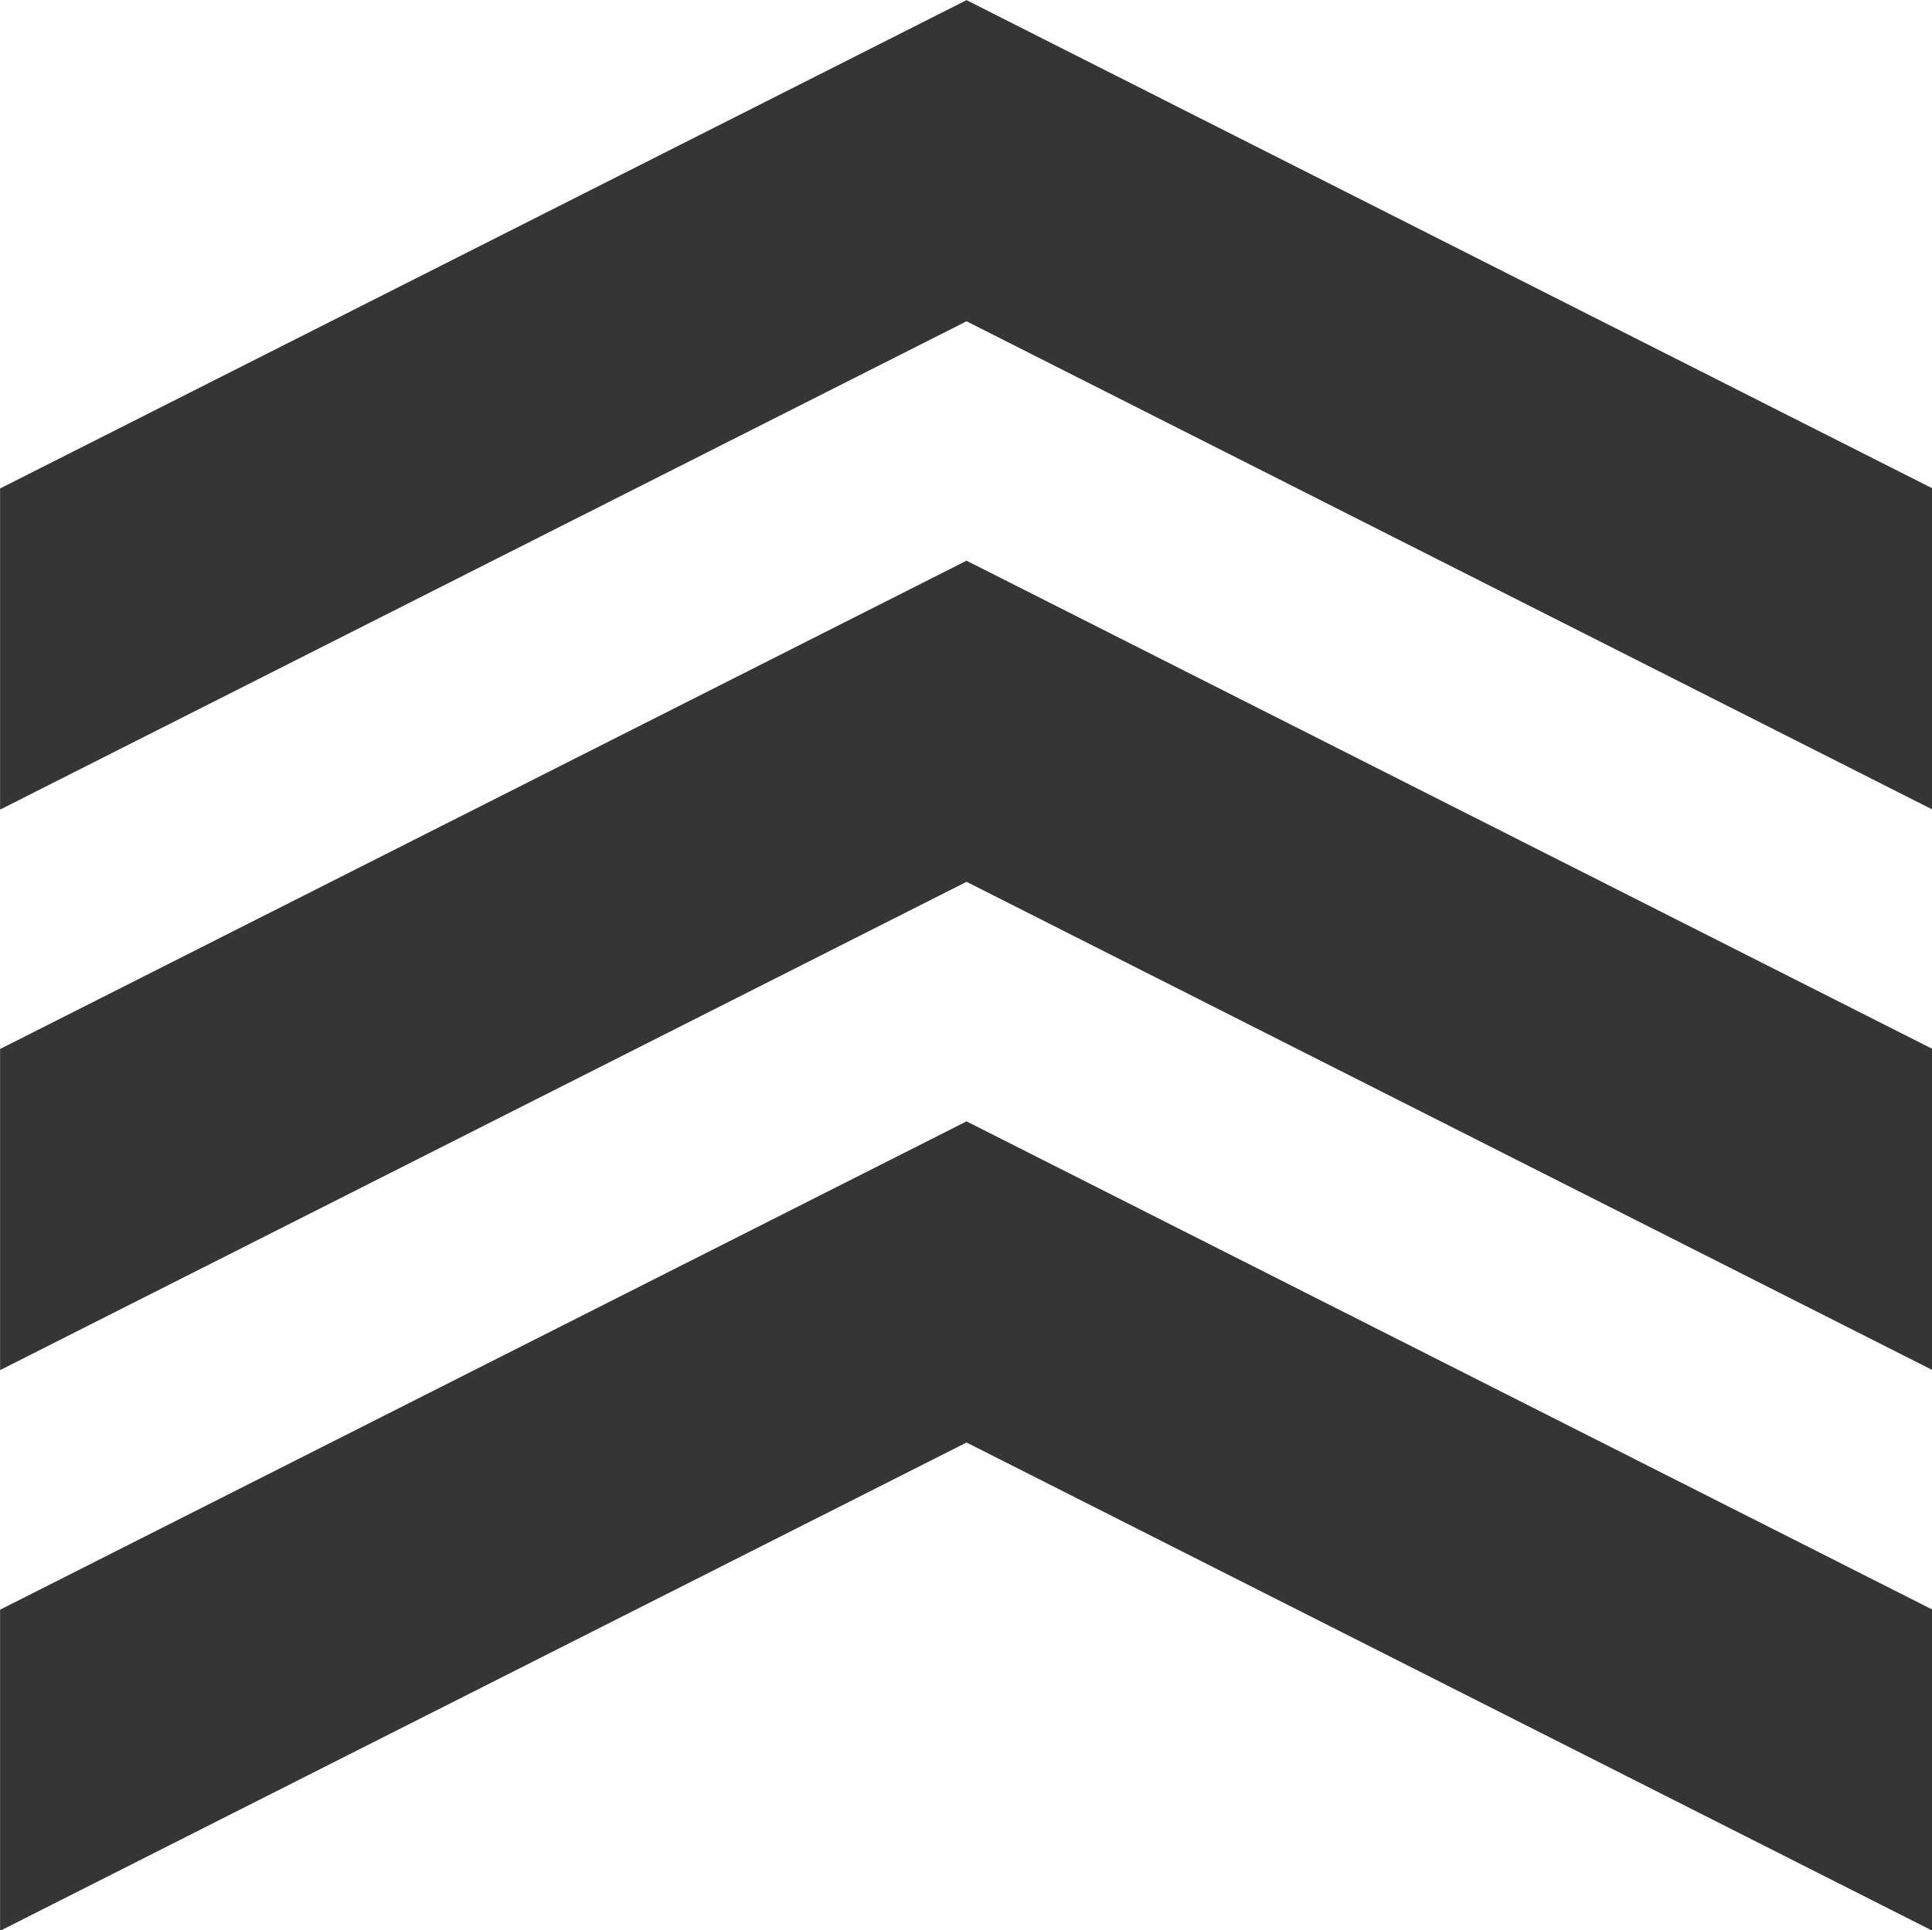<?xml version="1.0" encoding="UTF-8" standalone="no"?>
<!-- Created with Inkscape (http://www.inkscape.org/) -->

<svg
   xmlns:dc="http://purl.org/dc/elements/1.1/"
   xmlns:cc="http://creativecommons.org/ns#"
   xmlns:rdf="http://www.w3.org/1999/02/22-rdf-syntax-ns#"
   xmlns:svg="http://www.w3.org/2000/svg"
   xmlns="http://www.w3.org/2000/svg"
   xmlns:xlink="http://www.w3.org/1999/xlink"
   xmlns:sodipodi="http://sodipodi.sourceforge.net/DTD/sodipodi-0.dtd"
   xmlns:inkscape="http://www.inkscape.org/namespaces/inkscape"
   version="1.1"
   width="500.356"
   height="500"
   id="svg3058"
   inkscape:version="0.48.4 r9939"
   sodipodi:docname="semantics.svg">
  <sodipodi:namedview
     pagecolor="#ffffff"
     bordercolor="#666666"
     borderopacity="1"
     objecttolerance="10"
     gridtolerance="10"
     guidetolerance="10"
     inkscape:pageopacity="0"
     inkscape:pageshadow="2"
     inkscape:window-width="1920"
     inkscape:window-height="1058"
     id="namedview10"
     showgrid="false"
     fit-margin-top="0"
     fit-margin-left="0"
     fit-margin-right="0"
     fit-margin-bottom="0"
     inkscape:zoom="1"
     inkscape:cx="71.677746"
     inkscape:cy="250"
     inkscape:window-x="-8"
     inkscape:window-y="-8"
     inkscape:window-maximized="1"
     inkscape:current-layer="svg3058" />
  <defs
     id="defs3060" />
  <g
     transform="matrix(1.547,0,0,1.547,-306.706,-560.252)"
     id="layer1">
    <g
       transform="matrix(1.263,0,0,1.263,198.271,362.177)"
       id="g3010"
       style="fill:#353535;fill-opacity:1">
      <polygon
         points="0,64.744 0,107.32 128.106,42.577 256.155,107.32 256.155,64.744 128.106,0 "
         id="chevron"
         style="fill:#353535;fill-opacity:1" />
      <use
         id="use3000"
         style="fill:#353535;fill-opacity:1"
         x="0"
         y="74.316"
         width="1"
         height="1"
         xlink:href="#chevron" />
      <use
         id="use3002"
         style="fill:#353535;fill-opacity:1"
         x="0"
         y="148.653"
         width="1"
         height="1"
         xlink:href="#chevron" />
    </g>
  </g>
</svg>
